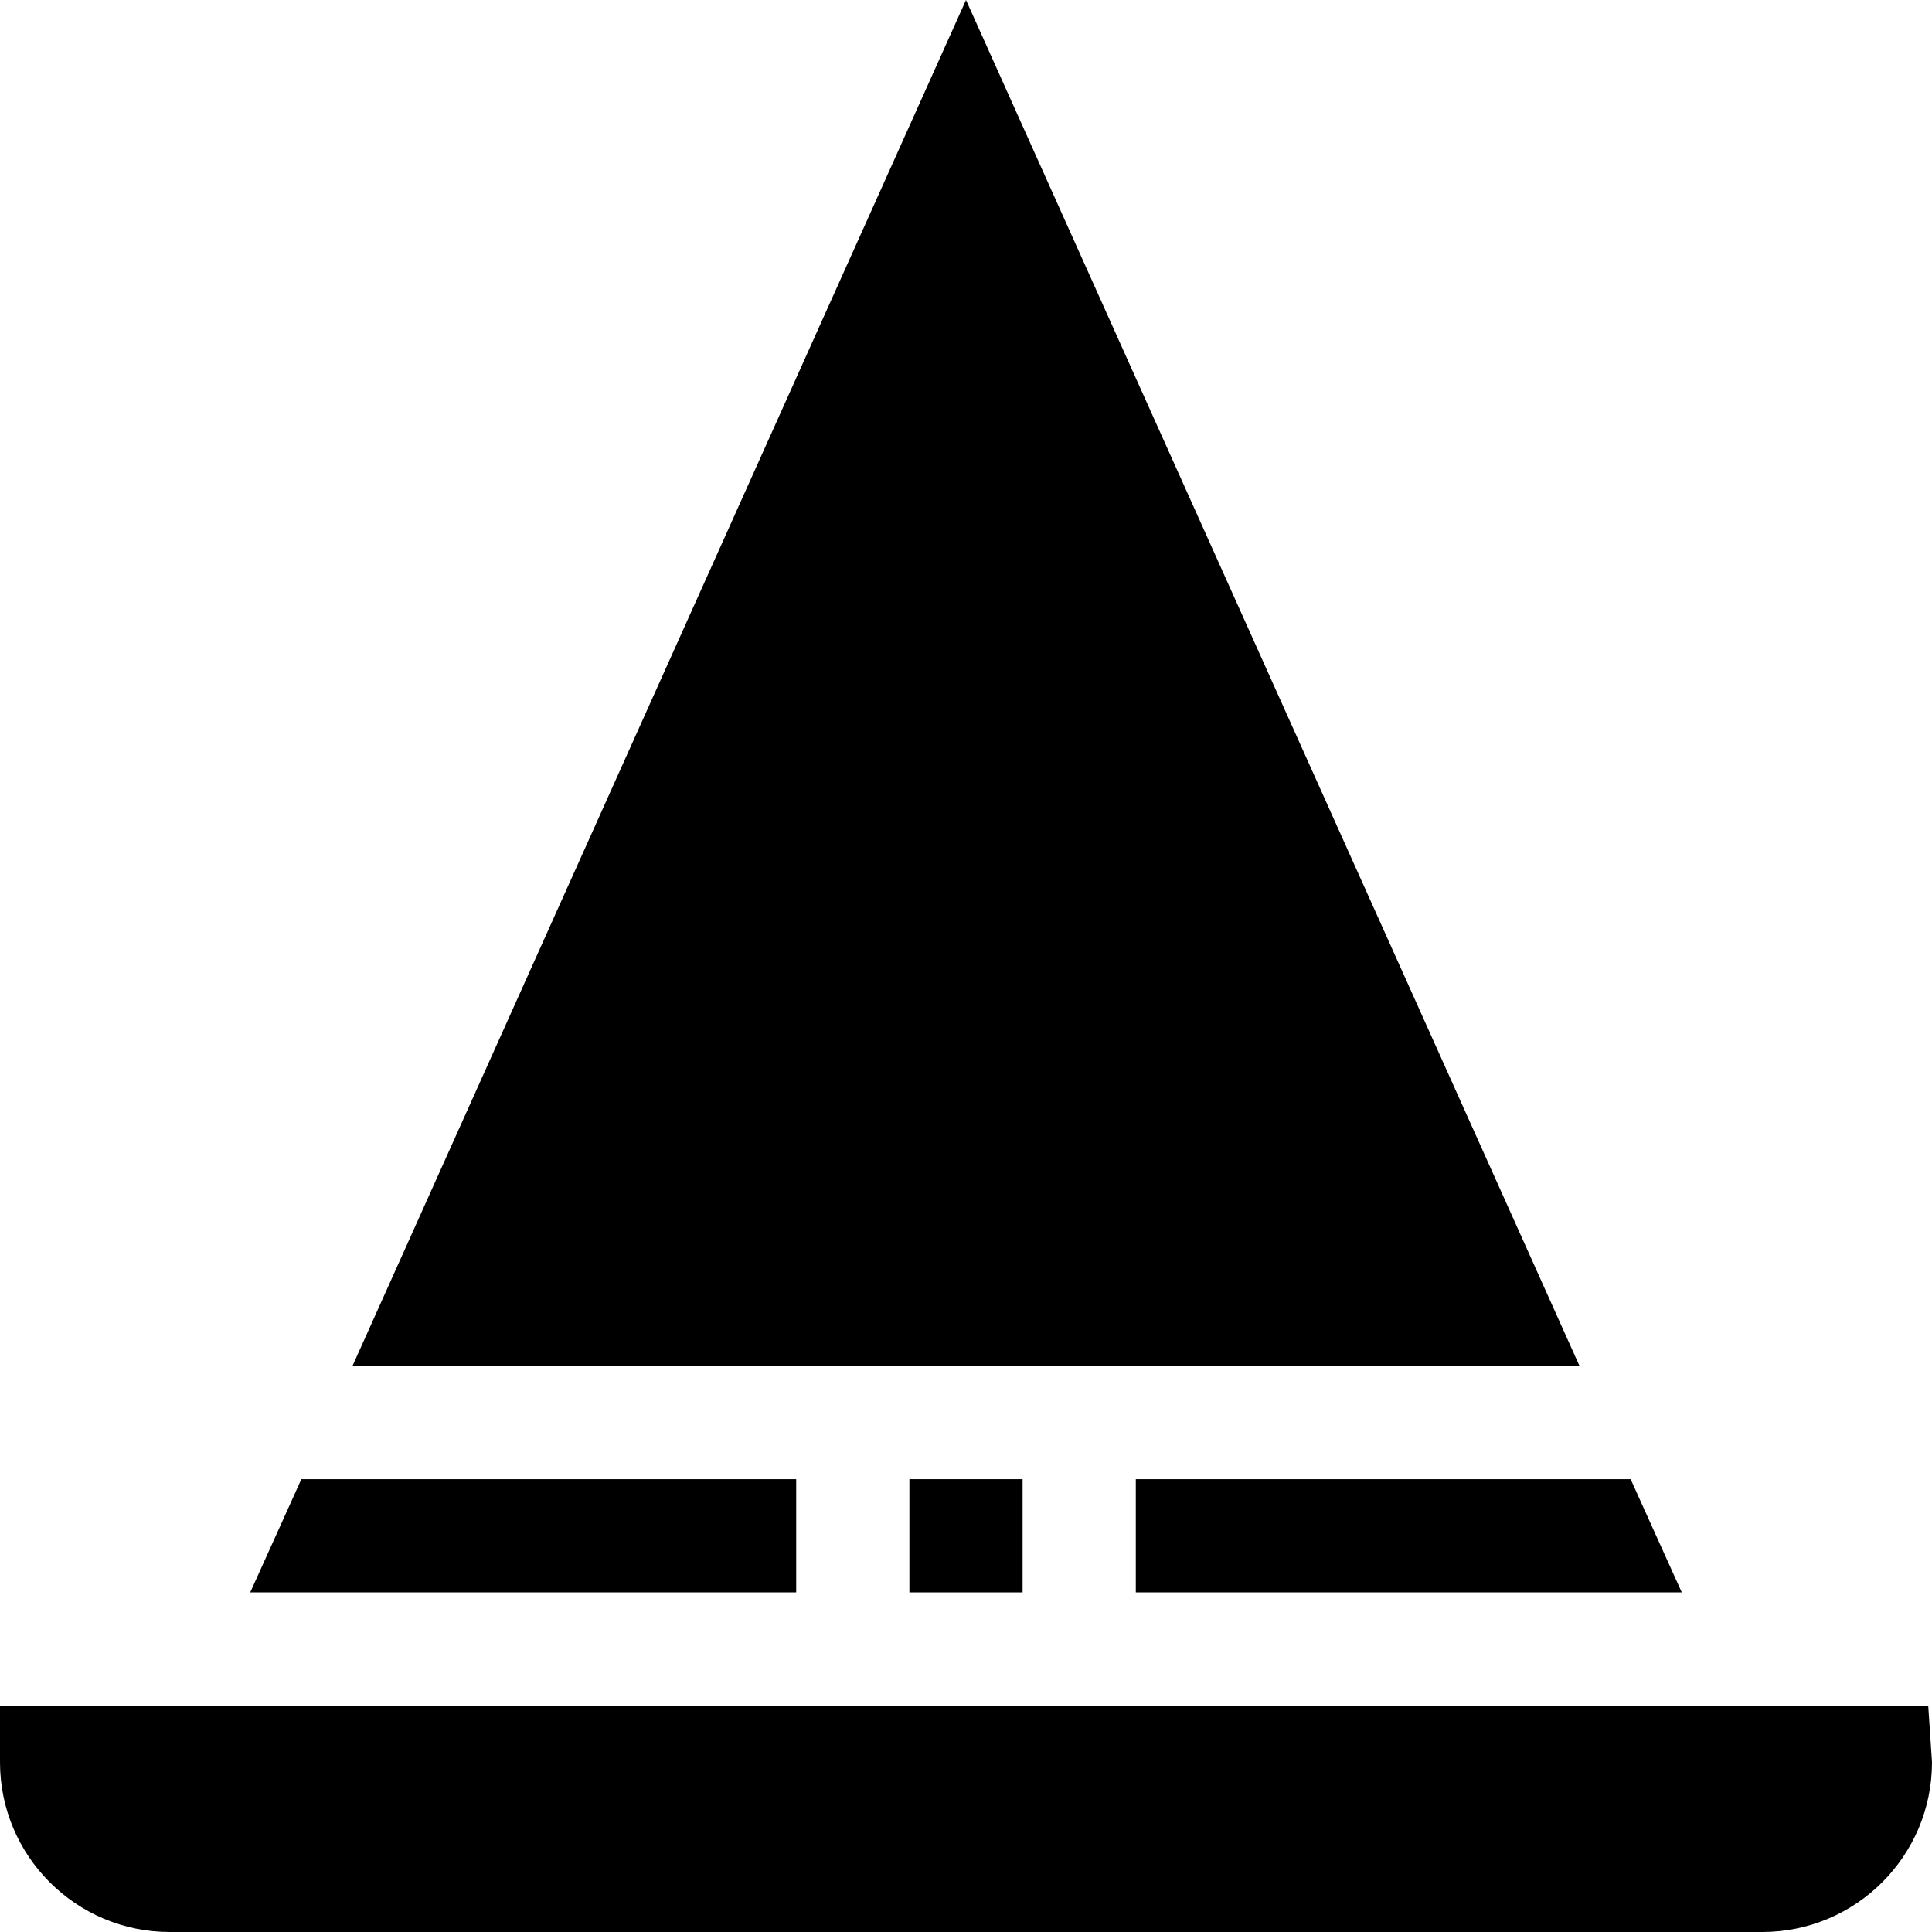 <svg height="512pt" viewBox="0 0 512 512" width="512pt" xmlns="http://www.w3.org/2000/svg"><path d="m432.137 392h-131.137v30h144.688zm0 0"/><path d="m241 392h30v30h-30zm0 0"/><path d="m66.312 422h144.688v-30h-131.137zm0 0"/><path d="m256 0-162.59 362h325.18zm0 0"/><path d="m0 467c0 24.852 20.148 45 45 45h422c24.852 0 45-20.148 45-45l-1-15h-511zm0 0"/></svg>
